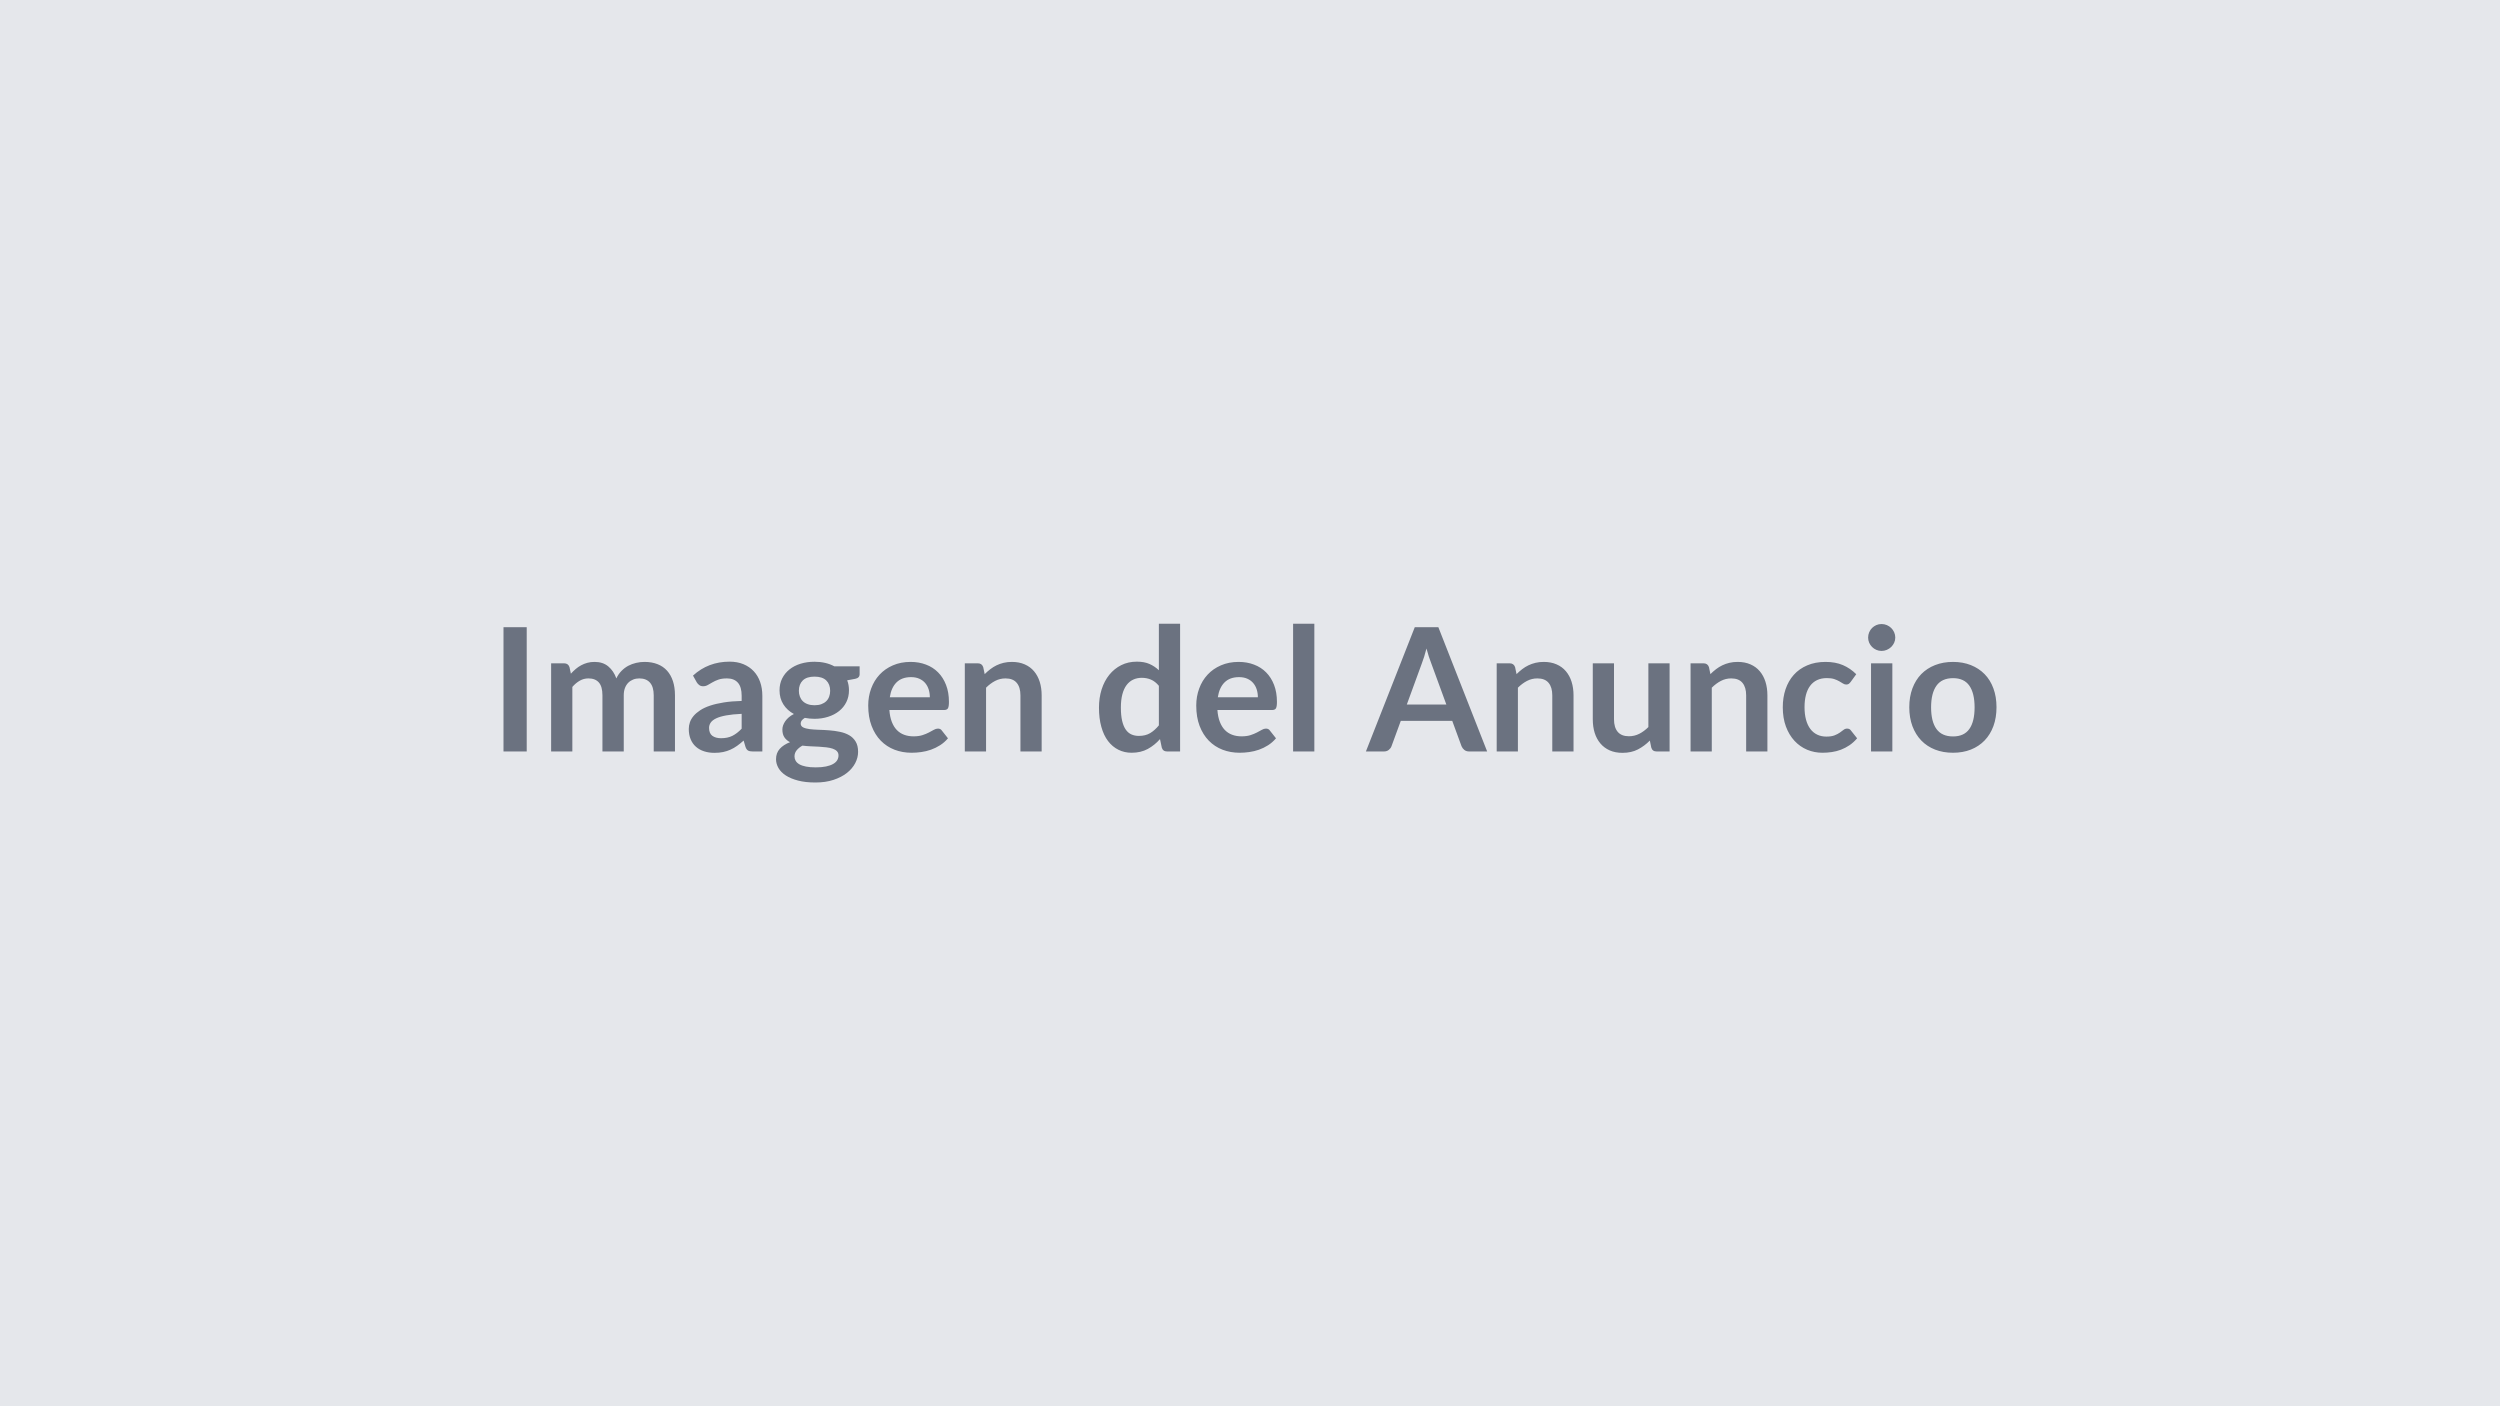 <svg xmlns="http://www.w3.org/2000/svg" width="800" height="450" viewBox="0 0 800 450"><rect width="100%" height="100%" fill="#e5e7eb"/><path fill="#6b7280" d="M168.55 200.7v39.77h-7.43V200.7zm14.6 39.77h-6.79v-28.21h4.15q1.32 0 1.73 1.23l.44 2.09q.75-.82 1.56-1.51t1.73-1.18q.92-.5 1.98-.79t2.32-.29q2.67 0 4.39 1.45 1.72 1.44 2.57 3.83.66-1.4 1.65-2.4.99-1.01 2.17-1.64 1.19-.63 2.52-.93 1.33-.31 2.68-.31 2.34 0 4.15.72 1.82.71 3.06 2.09 1.23 1.37 1.88 3.35t.65 4.54v17.96h-6.8v-17.96q0-2.69-1.18-4.05-1.18-1.37-3.46-1.37-1.05 0-1.94.36-.9.36-1.57 1.03-.67.68-1.06 1.69-.38 1.02-.38 2.34v17.96h-6.82v-17.96q0-2.83-1.15-4.12-1.14-1.3-3.34-1.3-1.48 0-2.76.73t-2.38 2zm54.18-7.29v-4.75q-2.95.13-4.95.5-2.01.37-3.22.95t-1.73 1.35q-.53.77-.53 1.68 0 1.78 1.06 2.56 1.06.76 2.77.76 2.09 0 3.61-.75 1.53-.76 2.99-2.3m-14.36-14.82-1.21-2.17q4.87-4.46 11.72-4.46 2.47 0 4.42.81 1.96.82 3.3 2.26 1.35 1.44 2.05 3.45t.7 4.4v17.82h-3.08q-.96 0-1.48-.29t-.83-1.17l-.6-2.03q-1.07.96-2.09 1.69t-2.12 1.22q-1.1.5-2.35.76t-2.76.26q-1.79 0-3.3-.48-1.52-.48-2.62-1.45-1.1-.96-1.7-2.39-.61-1.43-.61-3.33 0-1.07.36-2.13.36-1.05 1.17-2.02.81-.96 2.1-1.81 1.3-.86 3.18-1.49t4.39-1.03q2.5-.4 5.72-.48v-1.65q0-2.83-1.21-4.19-1.21-1.37-3.5-1.37-1.65 0-2.73.39-1.09.38-1.91.87-.83.48-1.5.86-.68.39-1.5.39-.72 0-1.21-.37-.5-.37-.8-.87m37.68 7.32q1.26 0 2.2-.35.93-.34 1.55-.95.62-.6.93-1.46.32-.85.32-1.86 0-2.09-1.25-3.32-1.25-1.22-3.75-1.22-2.51 0-3.76 1.22-1.25 1.23-1.25 3.32 0 .98.32 1.84.31.85.93 1.47t1.57.96q.95.35 2.19.35m7.67 16.05q0-.82-.5-1.34-.49-.52-1.34-.81-.86-.29-2-.43t-2.42-.21q-1.28-.06-2.64-.12t-2.65-.22q-1.13.63-1.83 1.48-.7.86-.7 1.98 0 .75.37 1.39.37.65 1.18 1.12t2.11.73q1.29.26 3.16.26 1.9 0 3.27-.29 1.38-.29 2.27-.8t1.31-1.21q.41-.7.41-1.53m-1.35-28.51h8.11v2.53q0 1.21-1.45 1.48l-2.53.47q.57 1.46.57 3.19 0 2.09-.84 3.78-.83 1.69-2.32 2.87-1.48 1.19-3.51 1.83-2.02.65-4.35.65-.83 0-1.6-.08-.77-.09-1.51-.22-1.32.79-1.32 1.79 0 .85.78 1.25.79.39 2.08.56 1.29.16 2.94.21 1.65.04 3.38.18 1.74.13 3.39.48 1.65.34 2.94 1.08t2.07 2.02q.79 1.28.79 3.29 0 1.87-.92 3.63t-2.67 3.14q-1.75 1.37-4.29 2.21t-5.79.84q-3.19 0-5.55-.62-2.37-.62-3.94-1.65-1.56-1.03-2.33-2.38t-.77-2.8q0-1.99 1.19-3.32 1.2-1.33 3.29-2.13-1.13-.58-1.79-1.54t-.66-2.53q0-.63.23-1.31.24-.67.69-1.33.46-.66 1.14-1.25.69-.59 1.63-1.06-2.15-1.15-3.37-3.08-1.23-1.93-1.23-4.51 0-2.09.84-3.78t2.34-2.89 3.55-1.83 4.47-.63q1.81 0 3.41.37 1.59.37 2.91 1.09m17.77 9.9h12.81q0-1.32-.37-2.49t-1.11-2.05q-.75-.88-1.89-1.39t-2.65-.51q-2.94 0-4.64 1.68-1.69 1.68-2.15 4.76m17.32 4.09H284.6q.16 2.18.77 3.76.6 1.58 1.59 2.61t2.35 1.54q1.37.51 3.02.51t2.84-.38q1.2-.39 2.09-.86.9-.46 1.57-.85t1.31-.39q.85 0 1.26.64l1.95 2.47q-1.12 1.32-2.53 2.22-1.4.89-2.93 1.43-1.52.53-3.1.75t-3.07.22q-2.94 0-5.47-.97-2.53-.98-4.4-2.89t-2.94-4.73q-1.08-2.82-1.08-6.53 0-2.89.94-5.43.93-2.55 2.68-4.43 1.75-1.89 4.26-2.98 2.52-1.11 5.68-1.11 2.67 0 4.92.86 2.26.85 3.88 2.49 1.62 1.63 2.54 4.01.93 2.38.93 5.43 0 1.54-.33 2.08-.33.53-1.27.53m12.57-13.72.47 2.23q.85-.85 1.8-1.58t2-1.24q1.06-.51 2.27-.8t2.64-.29q2.31 0 4.1.79 1.79.78 2.98 2.2 1.2 1.42 1.82 3.38.62 1.97.62 4.33v17.96h-6.79v-17.96q0-2.58-1.19-4-1.18-1.42-3.6-1.42-1.76 0-3.3.8t-2.91 2.17v20.41h-6.8v-28.21h4.16q1.32 0 1.73 1.23m56.21 18.62v-12.65q-1.16-1.4-2.52-1.98t-2.93-.58q-1.54 0-2.77.58-1.24.58-2.12 1.75t-1.35 2.97-.47 4.24q0 2.48.4 4.2t1.14 2.8q.75 1.09 1.82 1.57t2.39.48q2.12 0 3.6-.88 1.49-.88 2.81-2.5m0-32.51h6.79v40.87h-4.15q-1.35 0-1.71-1.24l-.57-2.72q-1.71 1.95-3.92 3.16-2.22 1.21-5.16 1.21-2.31 0-4.23-.96-1.93-.96-3.32-2.79t-2.14-4.53q-.76-2.69-.76-6.16 0-3.13.85-5.83.86-2.69 2.45-4.67 1.6-1.98 3.82-3.09 2.23-1.12 5.01-1.12 2.36 0 4.04.74 1.68.75 3 2.01zm18.86 23.52h12.82q0-1.32-.37-2.49t-1.12-2.05q-.74-.88-1.88-1.39t-2.65-.51q-2.95 0-4.64 1.68t-2.16 4.76m17.33 4.09h-17.46q.16 2.18.77 3.76.6 1.58 1.59 2.61t2.35 1.54 3.01.51 2.85-.38q1.2-.39 2.09-.86.89-.46 1.57-.85.67-.39 1.3-.39.86 0 1.27.64l1.95 2.47q-1.13 1.32-2.53 2.22-1.4.89-2.93 1.43-1.52.53-3.11.75-1.58.22-3.06.22-2.94 0-5.47-.97-2.53-.98-4.4-2.89t-2.95-4.73q-1.07-2.82-1.07-6.53 0-2.89.94-5.43.93-2.55 2.68-4.43 1.74-1.89 4.26-2.98 2.52-1.11 5.68-1.11 2.67 0 4.92.86 2.26.85 3.88 2.49 1.62 1.63 2.54 4.01t.92 5.43q0 1.54-.33 2.08-.33.53-1.26.53m6.76-27.61h6.8v40.87h-6.8zm36.39 25.85h12.65l-4.84-13.22q-.36-.88-.75-2.09-.38-1.21-.77-2.62-.35 1.41-.74 2.63-.38 1.23-.74 2.13zm10.09-24.75 15.62 39.77h-5.72q-.96 0-1.57-.48-.6-.48-.91-1.2l-2.97-8.11h-16.47l-2.97 8.11q-.22.64-.85 1.16t-1.57.52h-5.77l15.64-39.77zm24.56 12.79.46 2.23q.86-.85 1.8-1.58.95-.73 2.01-1.24t2.27-.8 2.64-.29q2.31 0 4.1.79 1.79.78 2.98 2.2 1.2 1.42 1.82 3.38.62 1.97.62 4.33v17.96h-6.8v-17.96q0-2.58-1.18-4t-3.6-1.42q-1.76 0-3.3.8t-2.92 2.17v20.41h-6.79v-28.21h4.15q1.32 0 1.74 1.23m42.65-1.23h6.79v28.21h-4.15q-1.35 0-1.71-1.24l-.46-2.25q-1.74 1.76-3.83 2.84-2.09 1.09-4.92 1.09-2.31 0-4.08-.78-1.78-.79-2.99-2.22t-1.83-3.39q-.61-1.97-.61-4.34v-17.92h6.79v17.92q0 2.59 1.19 4.01 1.2 1.41 3.59 1.41 1.76 0 3.3-.78t2.92-2.16zm19.39 1.23.46 2.23q.86-.85 1.8-1.58.95-.73 2.01-1.24t2.27-.8 2.64-.29q2.31 0 4.1.79 1.79.78 2.98 2.2 1.2 1.42 1.82 3.38.62 1.97.62 4.33v17.96h-6.8v-17.96q0-2.58-1.18-4t-3.6-1.42q-1.76 0-3.3.8t-2.92 2.17v20.41h-6.79v-28.21h4.15q1.32 0 1.74 1.23m47.13 2.26-1.79 2.47q-.3.39-.59.61t-.84.22q-.52 0-1.01-.32-.5-.31-1.19-.71-.68-.4-1.63-.72-.95-.31-2.35-.31-1.79 0-3.14.64-1.35.65-2.24 1.86t-1.33 2.93q-.44 1.71-.44 3.89 0 2.25.48 4.01t1.39 2.96q.9 1.19 2.2 1.81 1.29.62 2.91.62t2.63-.4q1-.39 1.69-.88.69-.48 1.19-.88.51-.4 1.15-.4.82 0 1.23.64l1.96 2.47q-1.13 1.32-2.45 2.22-1.32.89-2.74 1.43-1.41.53-2.91.75t-2.99.22q-2.61 0-4.92-.97-2.31-.98-4.04-2.85t-2.74-4.58q-1-2.71-1-6.17 0-3.11.89-5.76.9-2.66 2.63-4.6t4.29-3.03q2.56-1.11 5.88-1.11 3.17 0 5.54 1.02 2.38 1.02 4.28 2.92m4.73-3.49h6.82v28.21h-6.82zm7.76-8.23q0 .88-.36 1.65t-.95 1.35-1.39.92q-.8.35-1.7.35-.88 0-1.67-.35-.78-.34-1.36-.92t-.92-1.35-.34-1.65q0-.9.34-1.7t.92-1.38q.58-.57 1.36-.92.79-.34 1.67-.34.9 0 1.7.34.8.35 1.39.92.59.58.95 1.38t.36 1.7m18.48 7.78q3.13 0 5.7 1.02t4.4 2.89 2.82 4.57q.99 2.69.99 6.02 0 3.35-.99 6.05-.99 2.69-2.82 4.59t-4.4 2.92q-2.57 1.01-5.7 1.01-3.17 0-5.75-1.01-2.59-1.02-4.42-2.92-1.82-1.9-2.83-4.59-1-2.7-1-6.05 0-3.33 1-6.02 1.01-2.7 2.83-4.57 1.83-1.87 4.42-2.89 2.58-1.02 5.75-1.02m0 23.85q3.52 0 5.21-2.37 1.69-2.36 1.69-6.93 0-4.56-1.69-6.96-1.69-2.39-5.21-2.39-3.58 0-5.3 2.41t-1.72 6.94q0 4.54 1.72 6.92t5.3 2.38"/></svg>